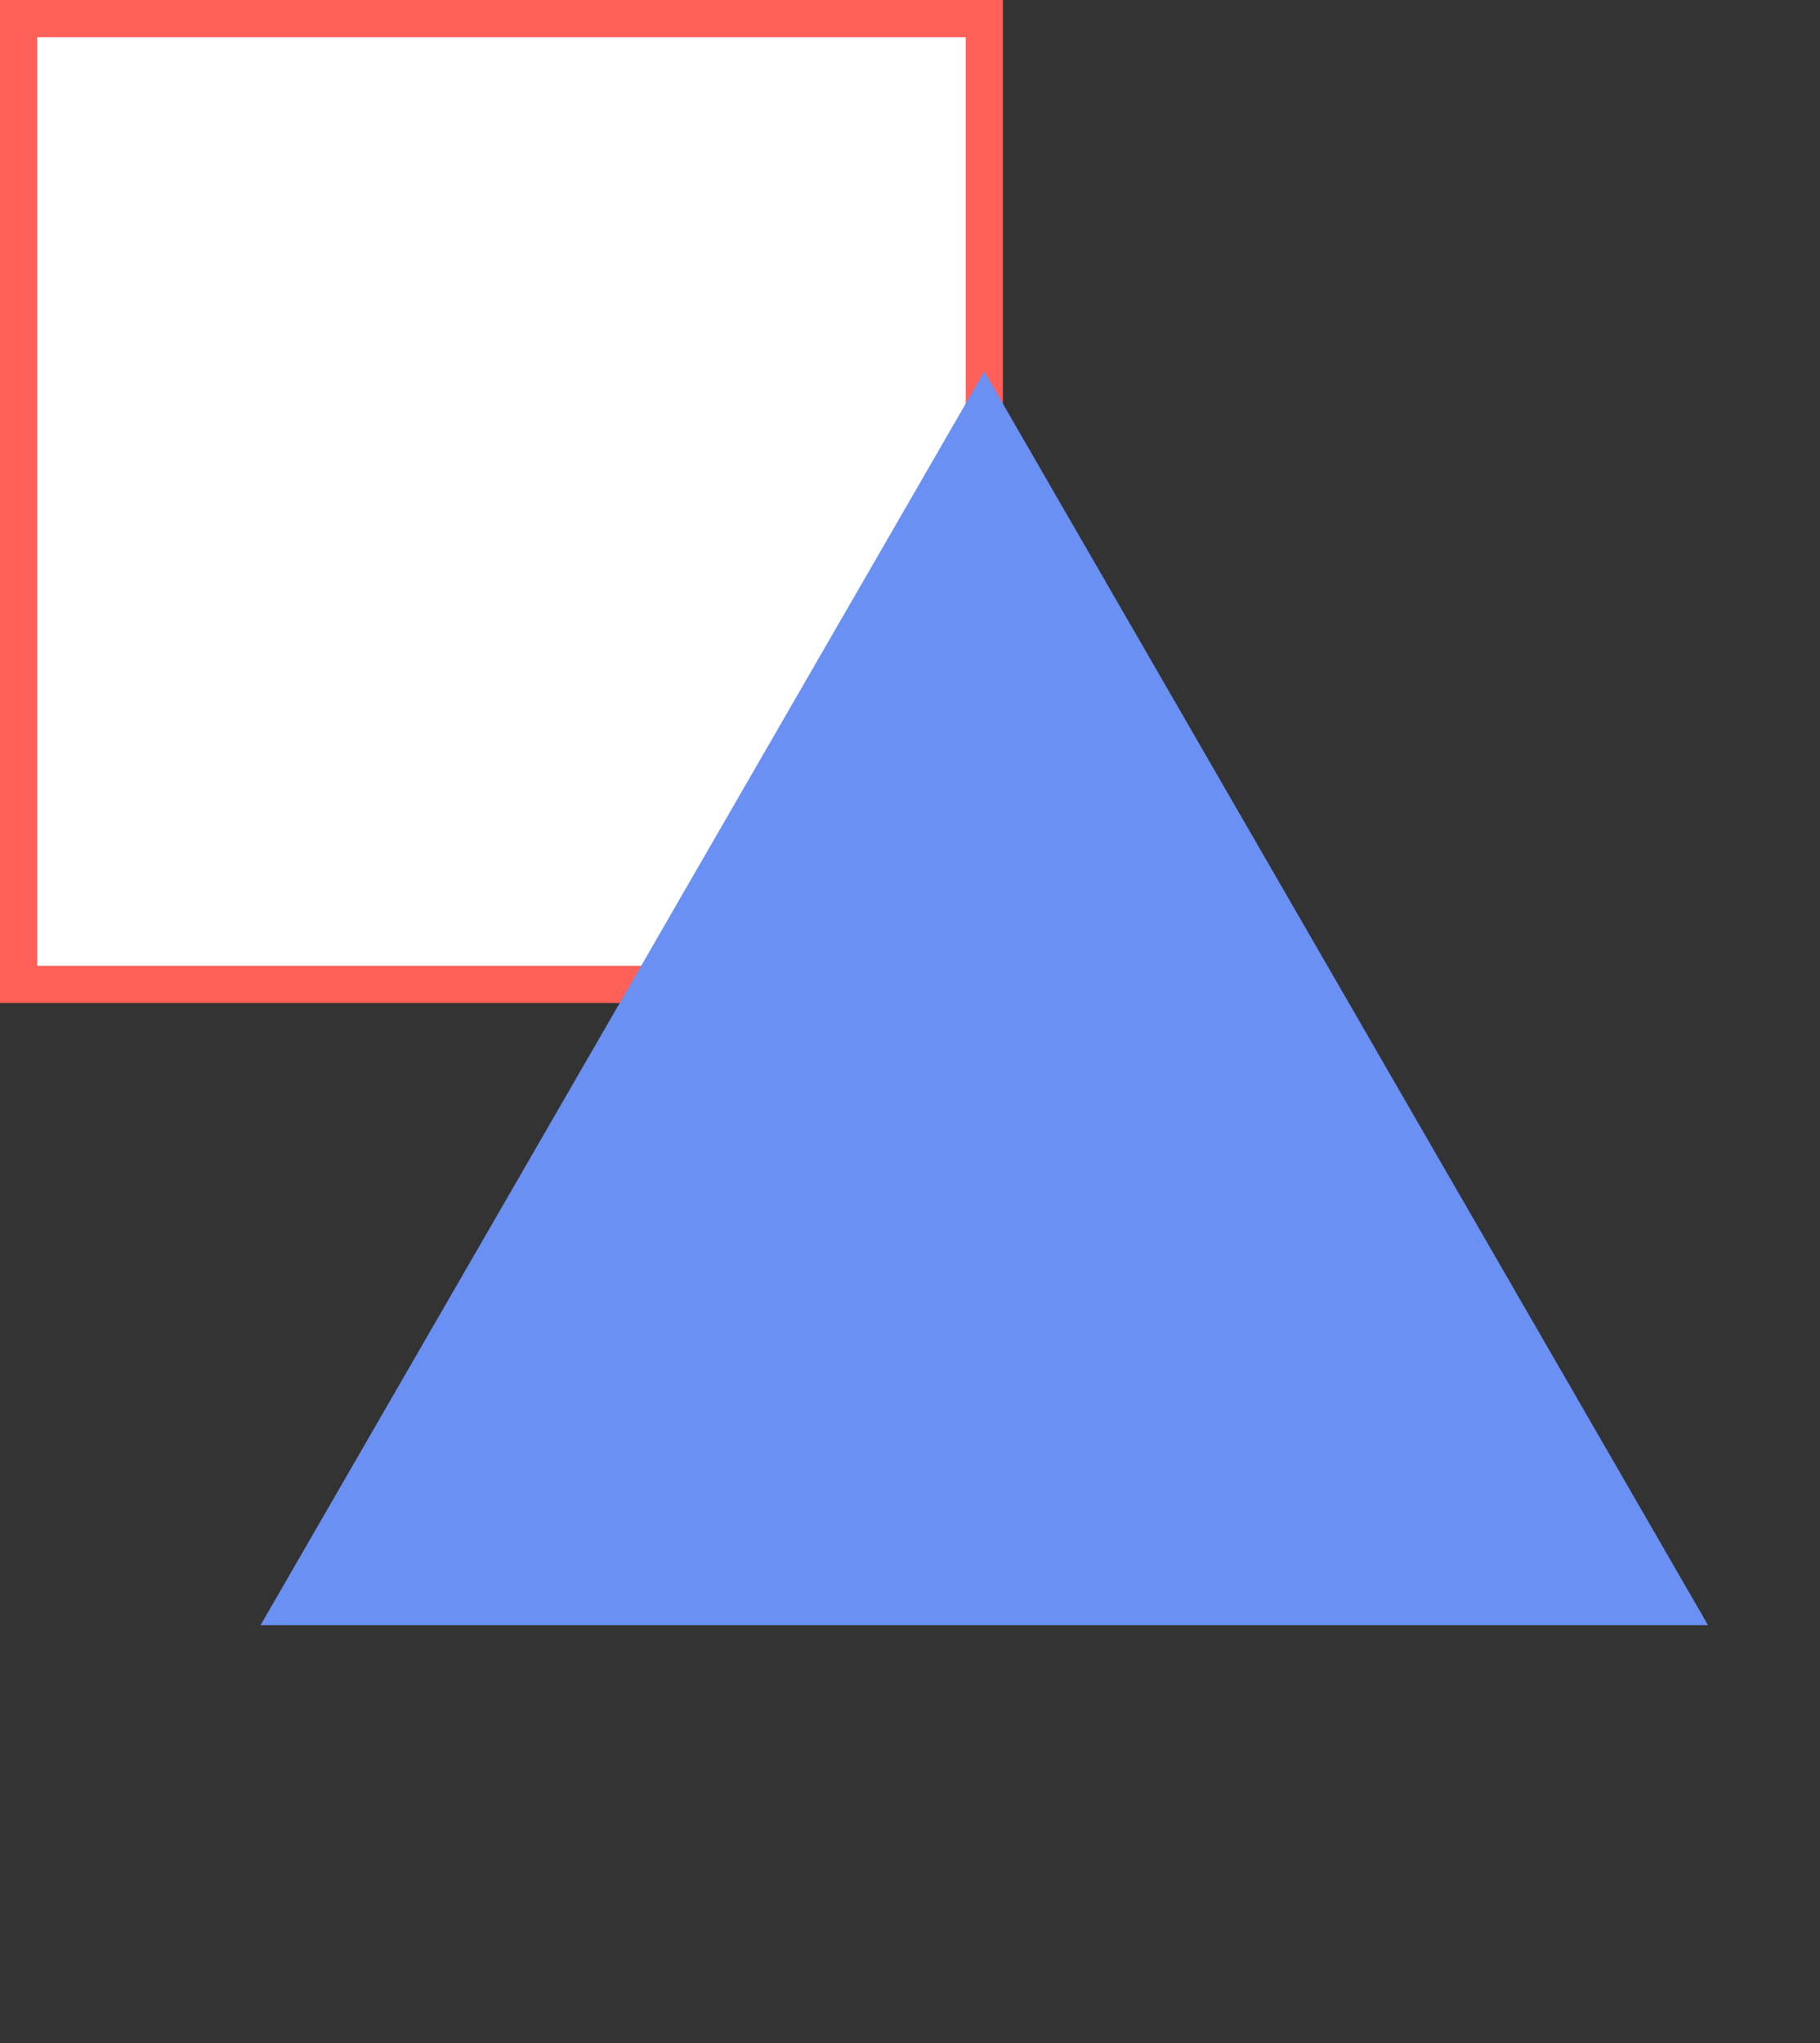 <svg width="49" height="55" viewBox="0 0 49 55" fill="none" xmlns="http://www.w3.org/2000/svg">
<rect x="0" y="0" width="49" height="55" fill="#333333" stroke="none"/>
<rect x="0.5" y="0.5" width="26" height="26" fill="white" stroke="#FF6058"/>
<path d="M7.88 43.25L26.5 11L45.12 43.25H7.88Z" fill="#6990F2" stroke="#6990F2"/>
</svg>

